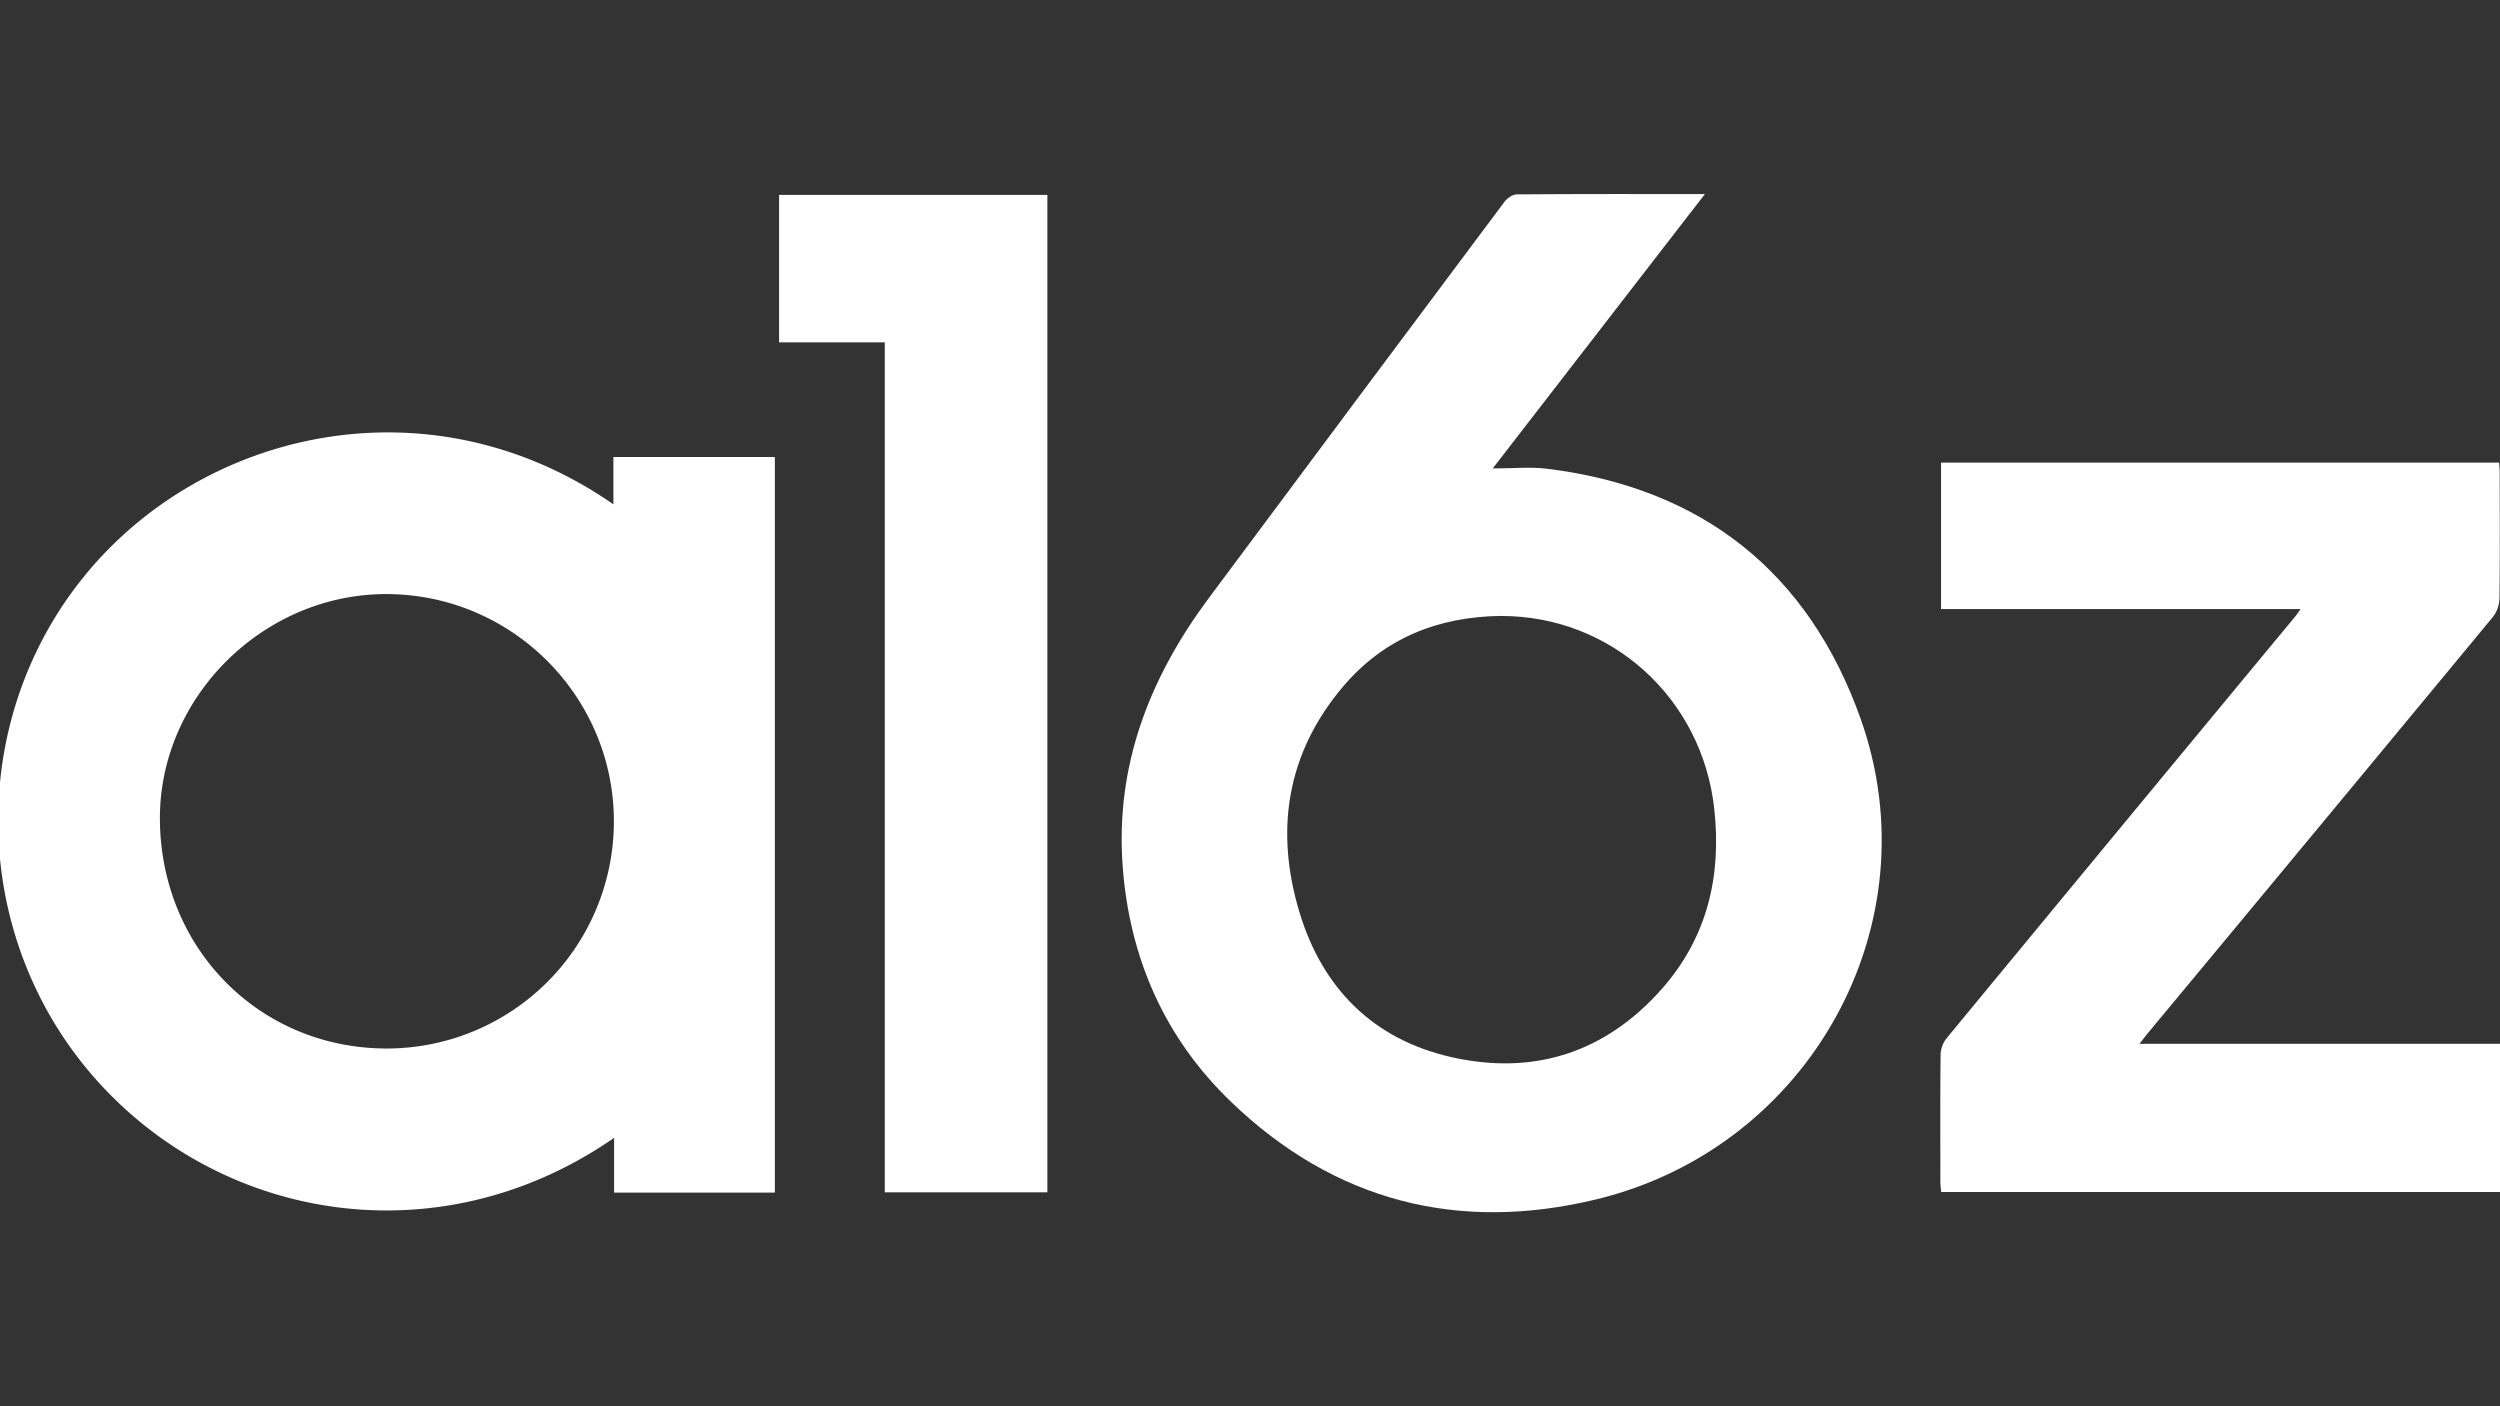 <svg id="图层_1" data-name="图层 1" xmlns="http://www.w3.org/2000/svg" viewBox="0 0 1280 720"><rect x="0" y="0" width="1280" height="720" fill="#333333" stroke="none"/><defs><style>.cls-1{fill:#fff;}</style></defs><path class="cls-1" d="M314.42,582.59c-89.46,62-201.74,42.94-266.52-31.32-63.14-72.39-65.18-181.06-5.45-255.41,61.31-76.32,178.1-102.62,271.61-37.64V234h82.66V610.61h-82.3Zm-.11-161.81c.12-64-51.91-116.29-116-116.61C135.23,303.84,81.79,356.53,81.87,419,82,485.33,132.65,536.78,198,536.84A116.32,116.32,0,0,0,314.31,420.78Z"/><path class="cls-1" d="M872.92,99.35,764.27,239.85c10.45,0,19.22-.91,27.75.14,79.7,9.8,134.05,53.12,160.67,128.14C990,473.38,926.61,587.6,817.35,614.06c-70.92,17.18-134.17.9-187-49.86-34-32.69-52.12-73.69-55.56-120.92-3.75-51.67,13.92-96.49,44.19-137.17Q694.5,204.65,770.24,103.37c1.4-1.87,4.17-3.83,6.31-3.85C808.15,99.28,839.75,99.35,872.92,99.35Zm-104.34,216c-32.17.36-59.92,11.38-80.91,36.14C658.79,385.59,652.65,425,665.3,467c11.75,39,37.82,65.2,77.82,74.25,42.09,9.53,78.87-2.27,107.7-34.89,23.25-26.31,30.7-57.69,26.88-92.27C871.46,357.44,825.09,315.37,768.58,315.37Z"/><path class="cls-1" d="M1177.9,311.85H993.81v-75h285.74c.1,1.82.3,3.63.3,5.45,0,21.35.16,42.71-.13,64.06a16.34,16.34,0,0,1-3.33,9.48Q1188,422.73,1099.33,529.41c-1,1.26-2,2.59-3.91,5H1280v75.9H993.89c-.14-1.61-.42-3.39-.42-5.17,0-21.78-.13-43.55.12-65.33a14.35,14.35,0,0,1,3.11-8.28q89.07-108,178.38-215.8C1175.73,315,1176.29,314.08,1177.9,311.85Z"/><path class="cls-1" d="M536.26,610.47H453V175.29H398.9V99.79H536.26Z"/></svg>